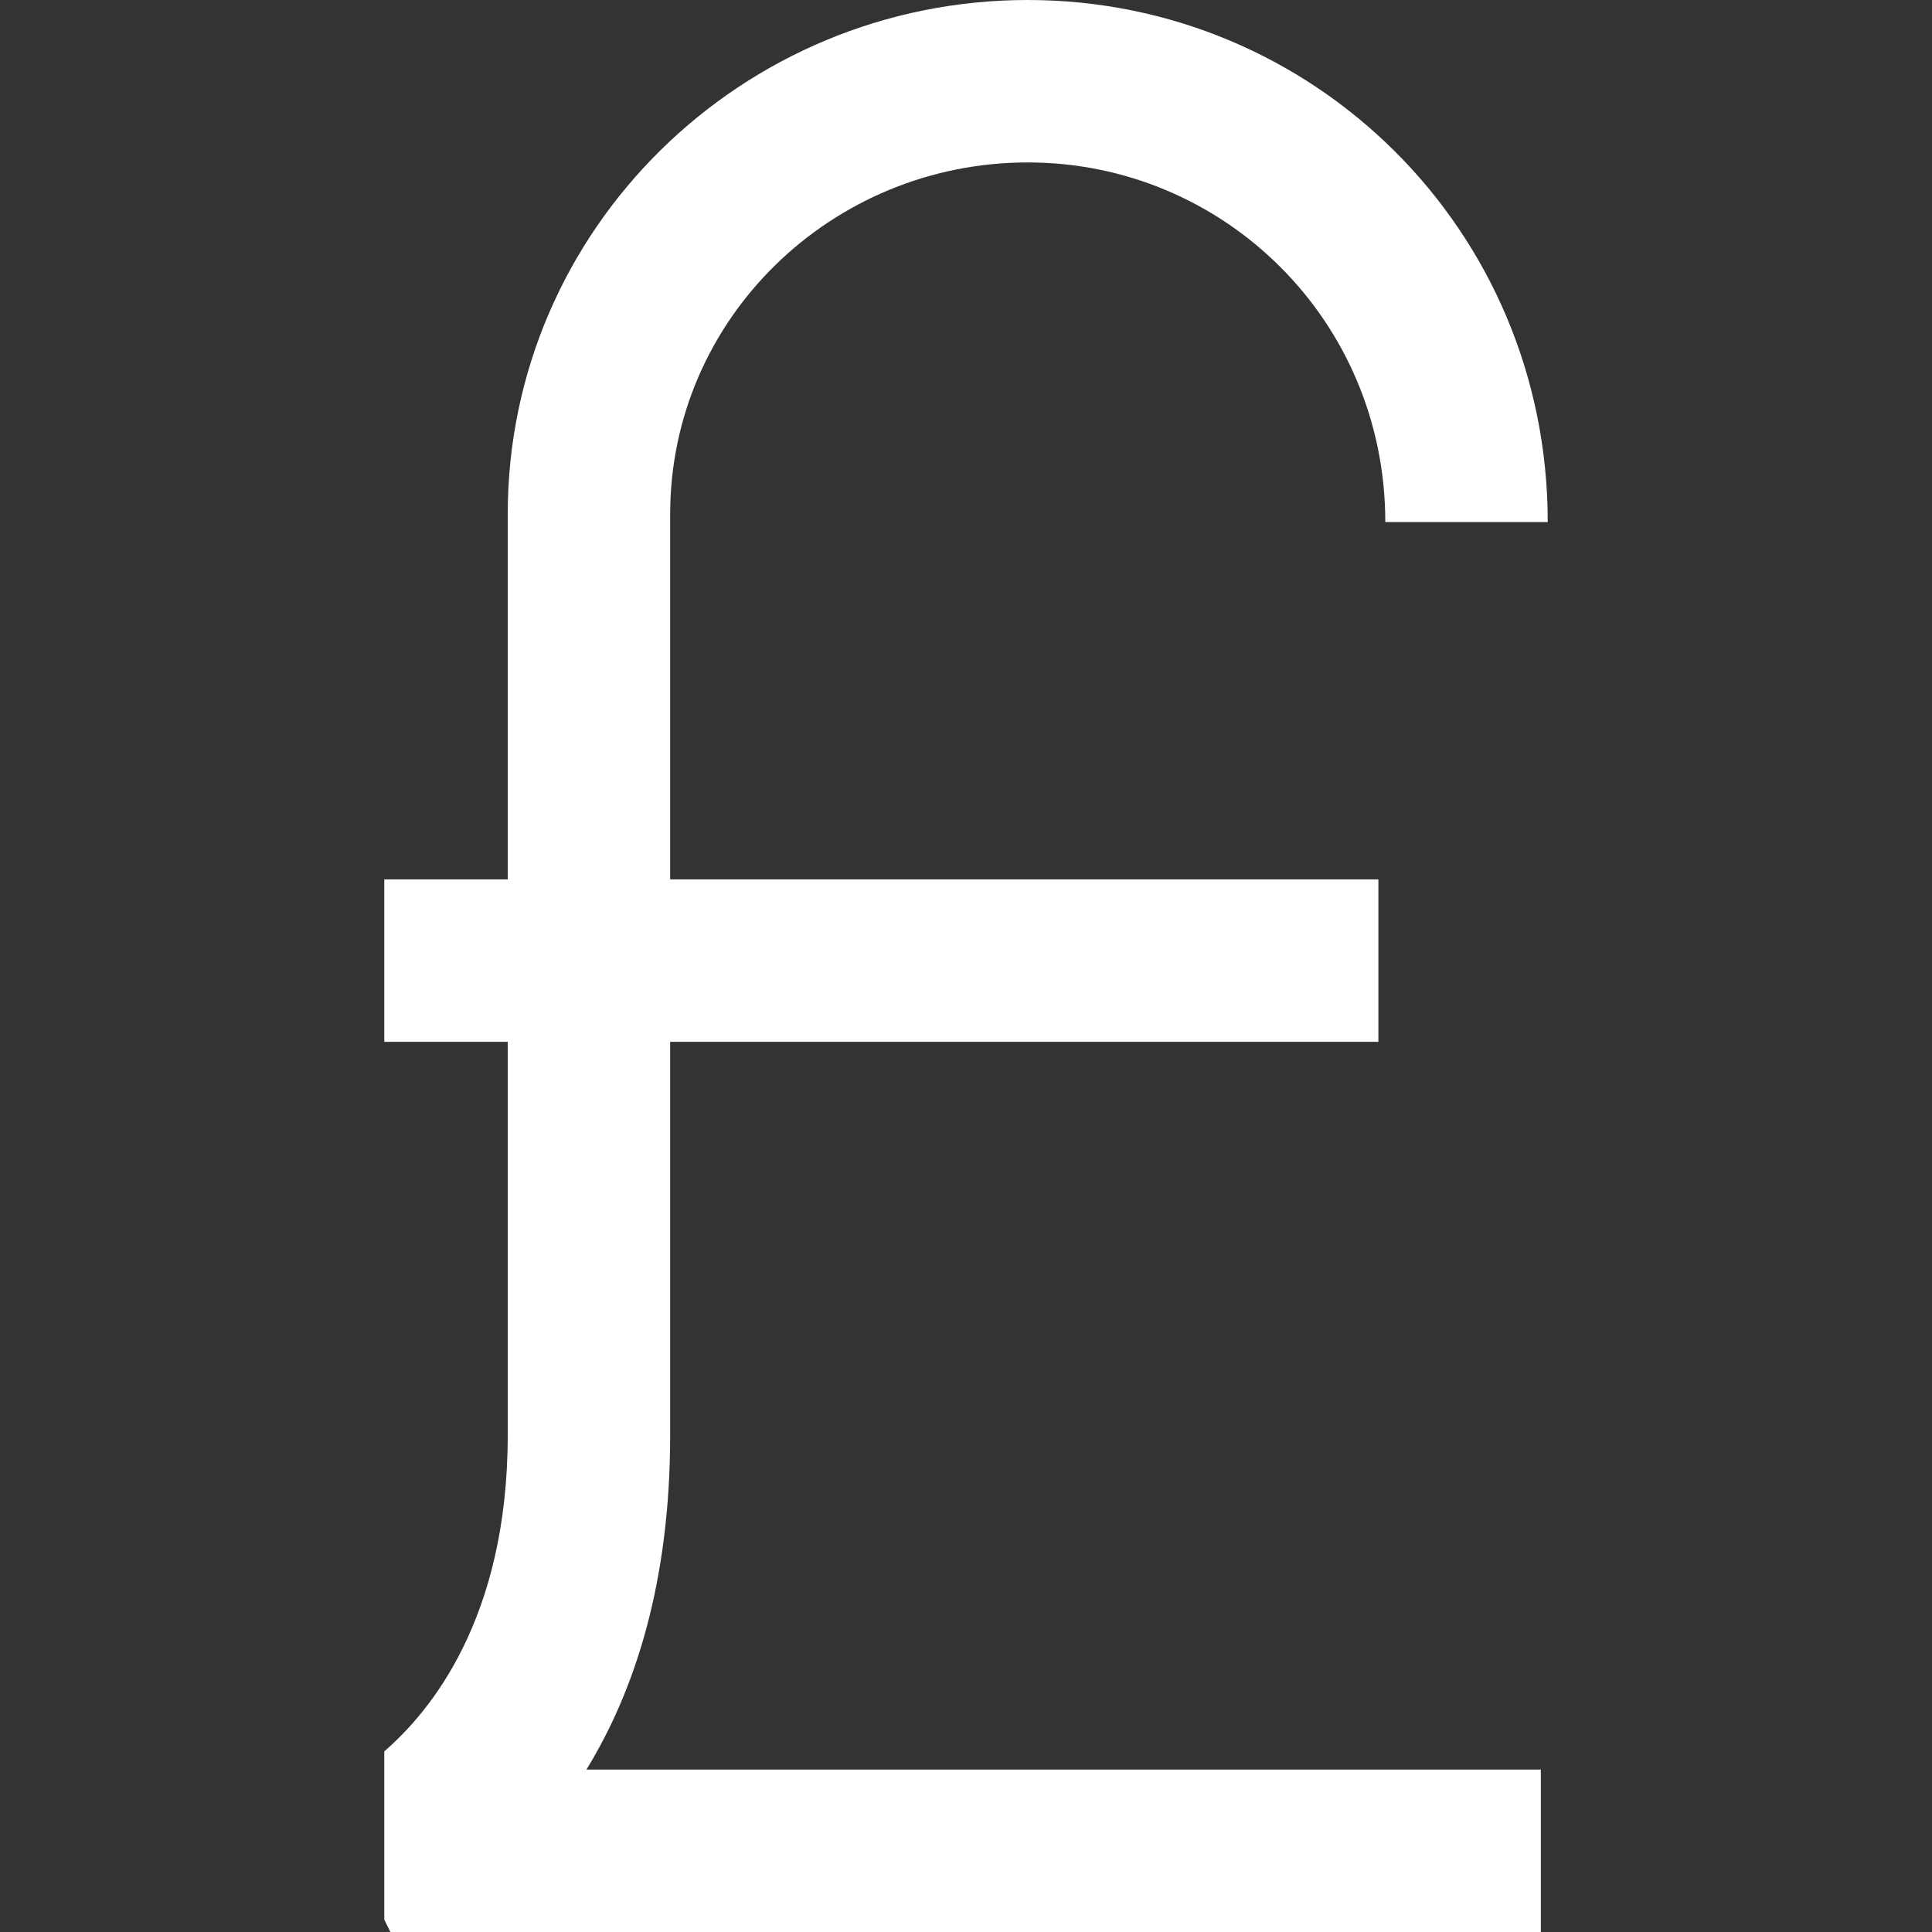 <?xml version="1.0" encoding="iso-8859-1"?>
<!-- Uploaded to: SVG Repo, www.svgrepo.com, Generator: SVG Repo Mixer Tools -->
<!DOCTYPE svg PUBLIC "-//W3C//DTD SVG 1.1//EN" "http://www.w3.org/Graphics/SVG/1.1/DTD/svg11.dtd">
<svg fill="#FFFFFF" version="1.1" id="Layer_1" xmlns="http://www.w3.org/2000/svg" xmlns:xlink="http://www.w3.org/1999/xlink" 
	 width="800px" height="800px" viewBox="0 0 612.002 612.002"
	 xml:space="preserve">
<rect x="0" y="0" width="612.002" height="612.002" fill="#333333" stroke="none"/>
<g>
	<g>
		<g>
			<path d="M212.287,454.668V330.02h224.348v-51.456H212.287V162.92c0-61.994,51.155-111.464,113.27-111.464
				c62.111,0,113.264,50.102,113.264,113.907h51.457C490.277,72.742,416.039,0,325.557,0c-90.487,0-164.726,72.553-164.726,162.92
				v115.646h-39.106v51.456h39.106v124.649c0,58.178-24.699,87.666-39.106,100.114v53.271l1.931,3.945H488.09v-51.456H185.769
				C200.915,535.846,212.287,501.685,212.287,454.668z"/>
		</g>
	</g>
</g>
</svg>